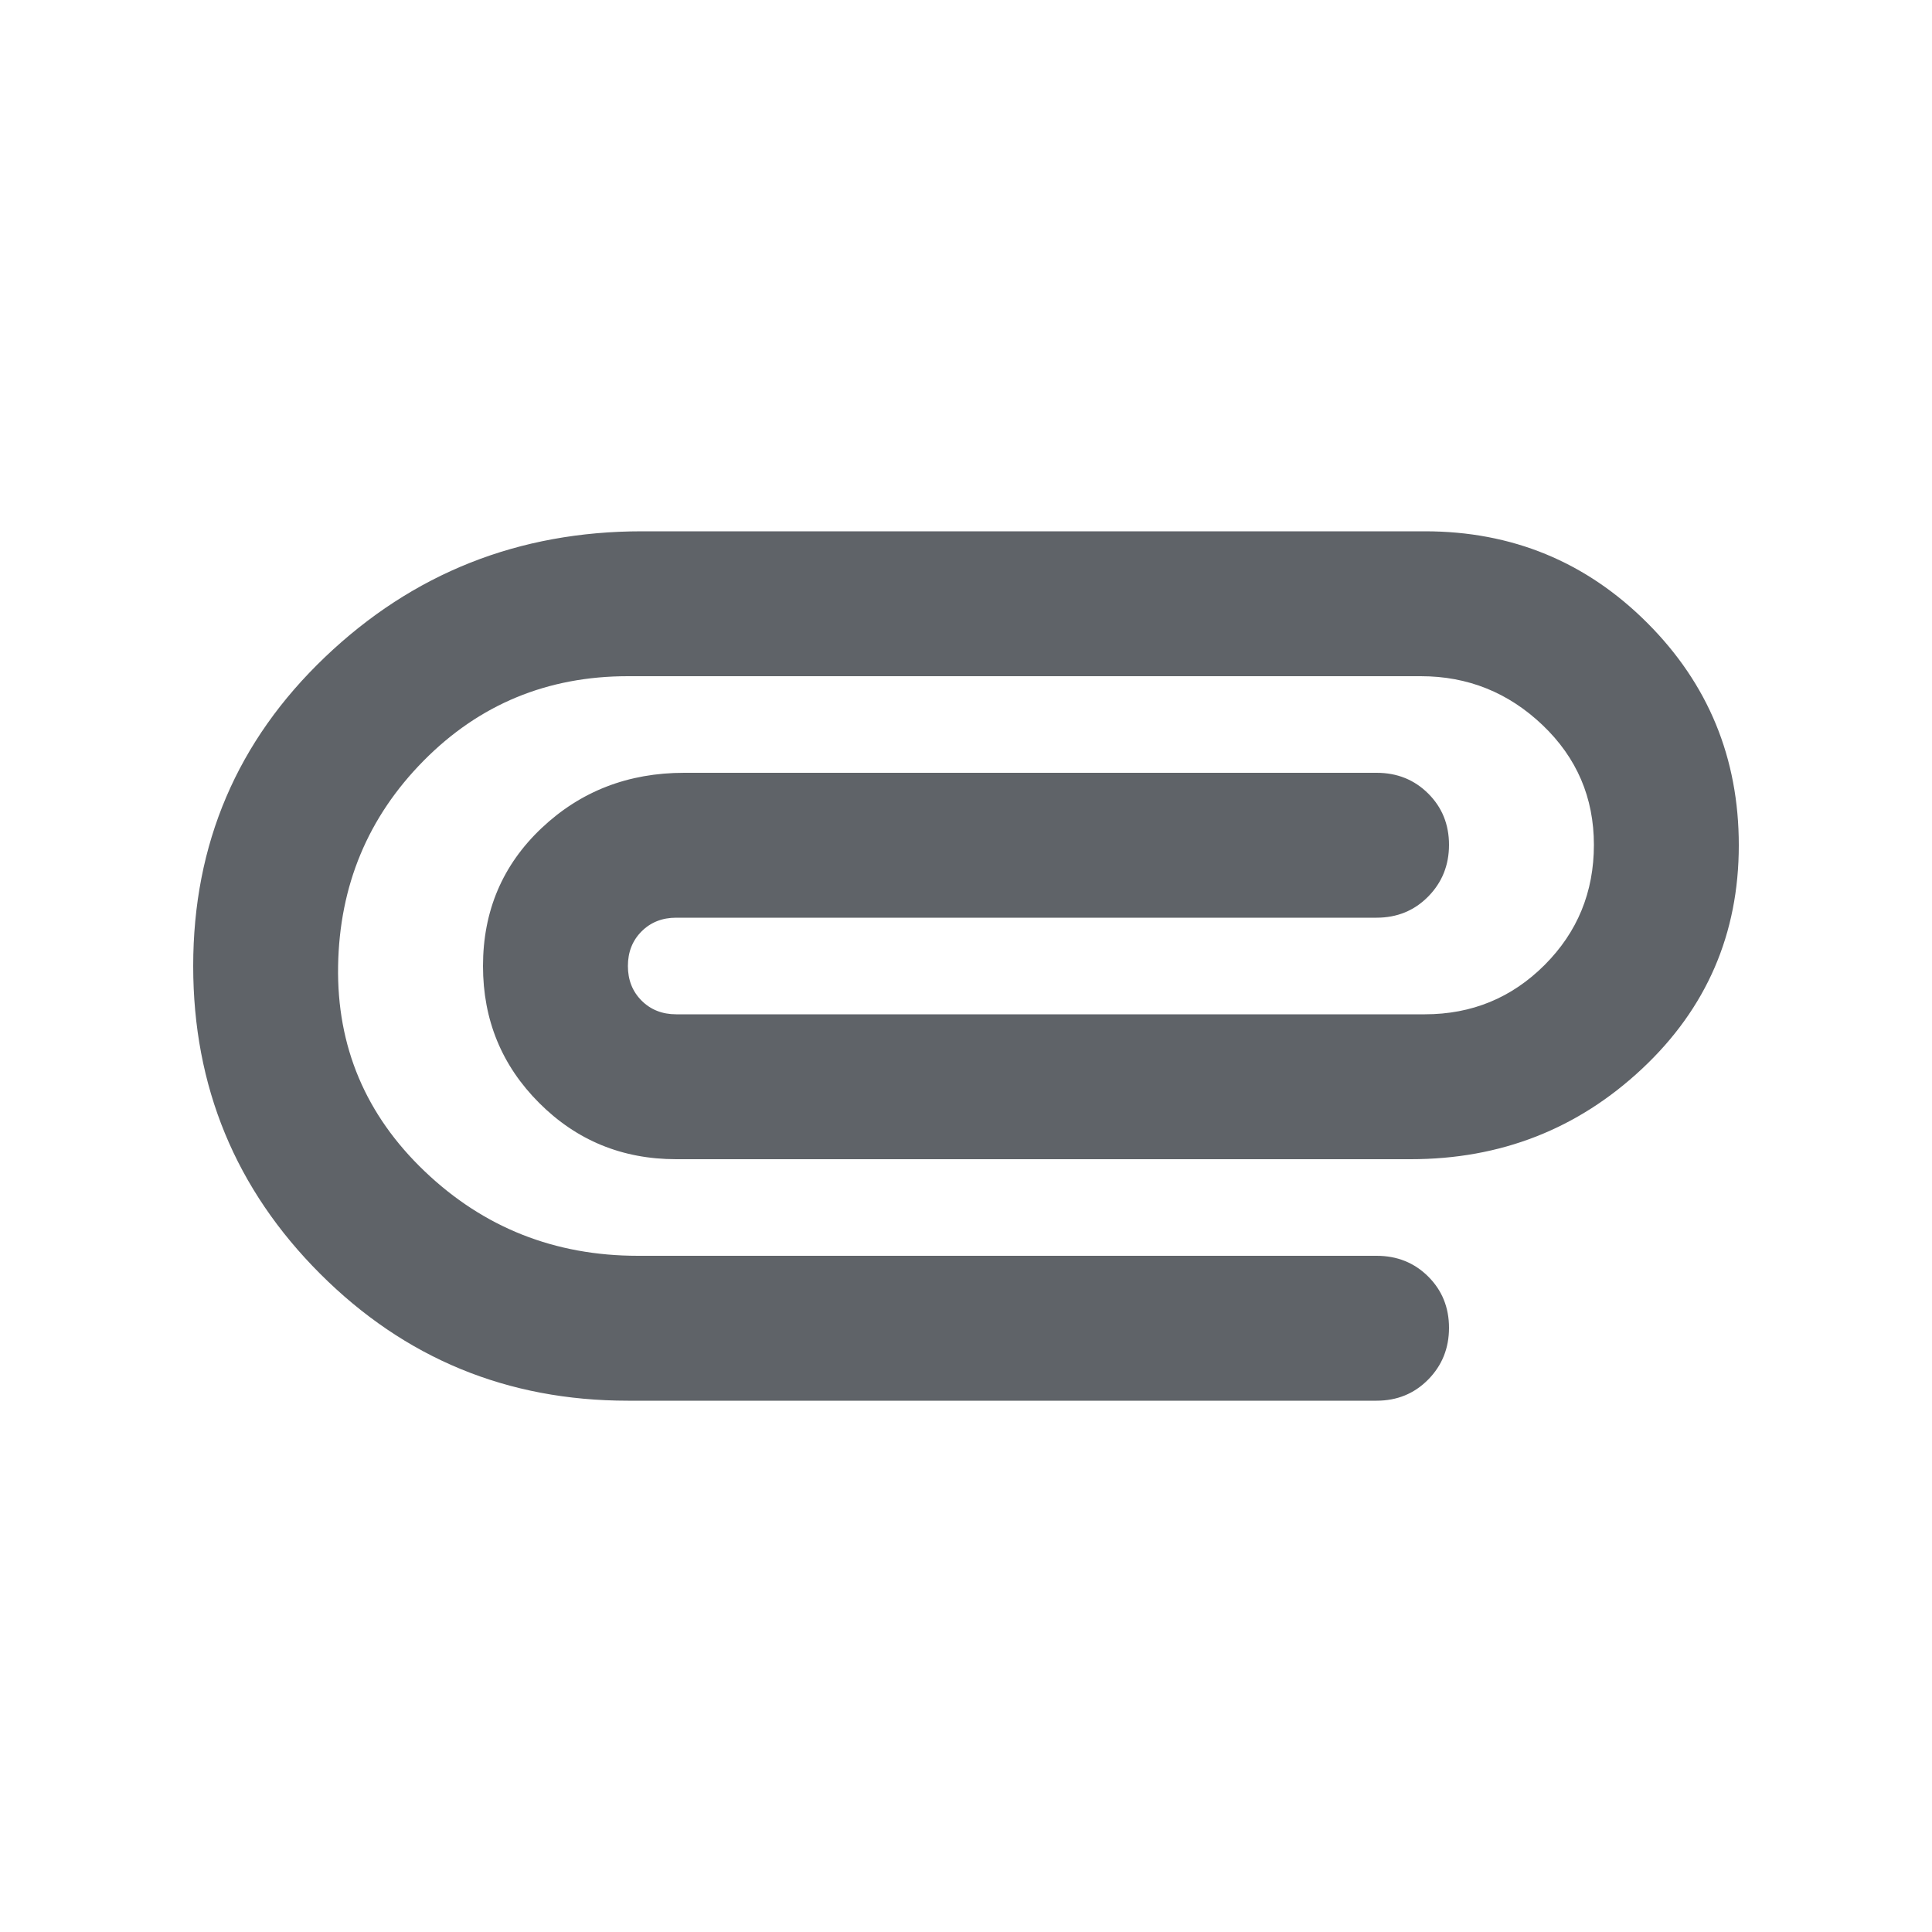<svg xmlns="http://www.w3.org/2000/svg" height="16px" viewBox="0 -960 960 960" width="16px" fill="#5f6368"><path d="M312-264q-89.86 0-152.93-63.07Q96-390.14 96-480q0-91 65.5-153.5T319-696h389q65 0 110.5 45.5T864-540q0 66-48 111t-115 45H336q-40.15 0-68.07-27.93Q240-439.85 240-480q0-41 29.09-68.5T340-576h344q15.3 0 25.65 10.29Q720-555.42 720-540.21t-10.35 25.71Q699.3-504 684-504H336q-10.4 0-17.2 6.8-6.8 6.8-6.8 17.2 0 10.4 6.8 17.2 6.8 6.8 17.2 6.8h372q35 0 59.5-24.5t24.5-59.7q0-35.19-25.5-59.5Q741-624 706-624H312q-60 0-101.5 42T168-480q-1 60 43 102t106 42h367q15.3 0 25.65 10.29Q720-315.42 720-300.21t-10.35 25.71Q699.3-264 684-264H312Z"/></svg>